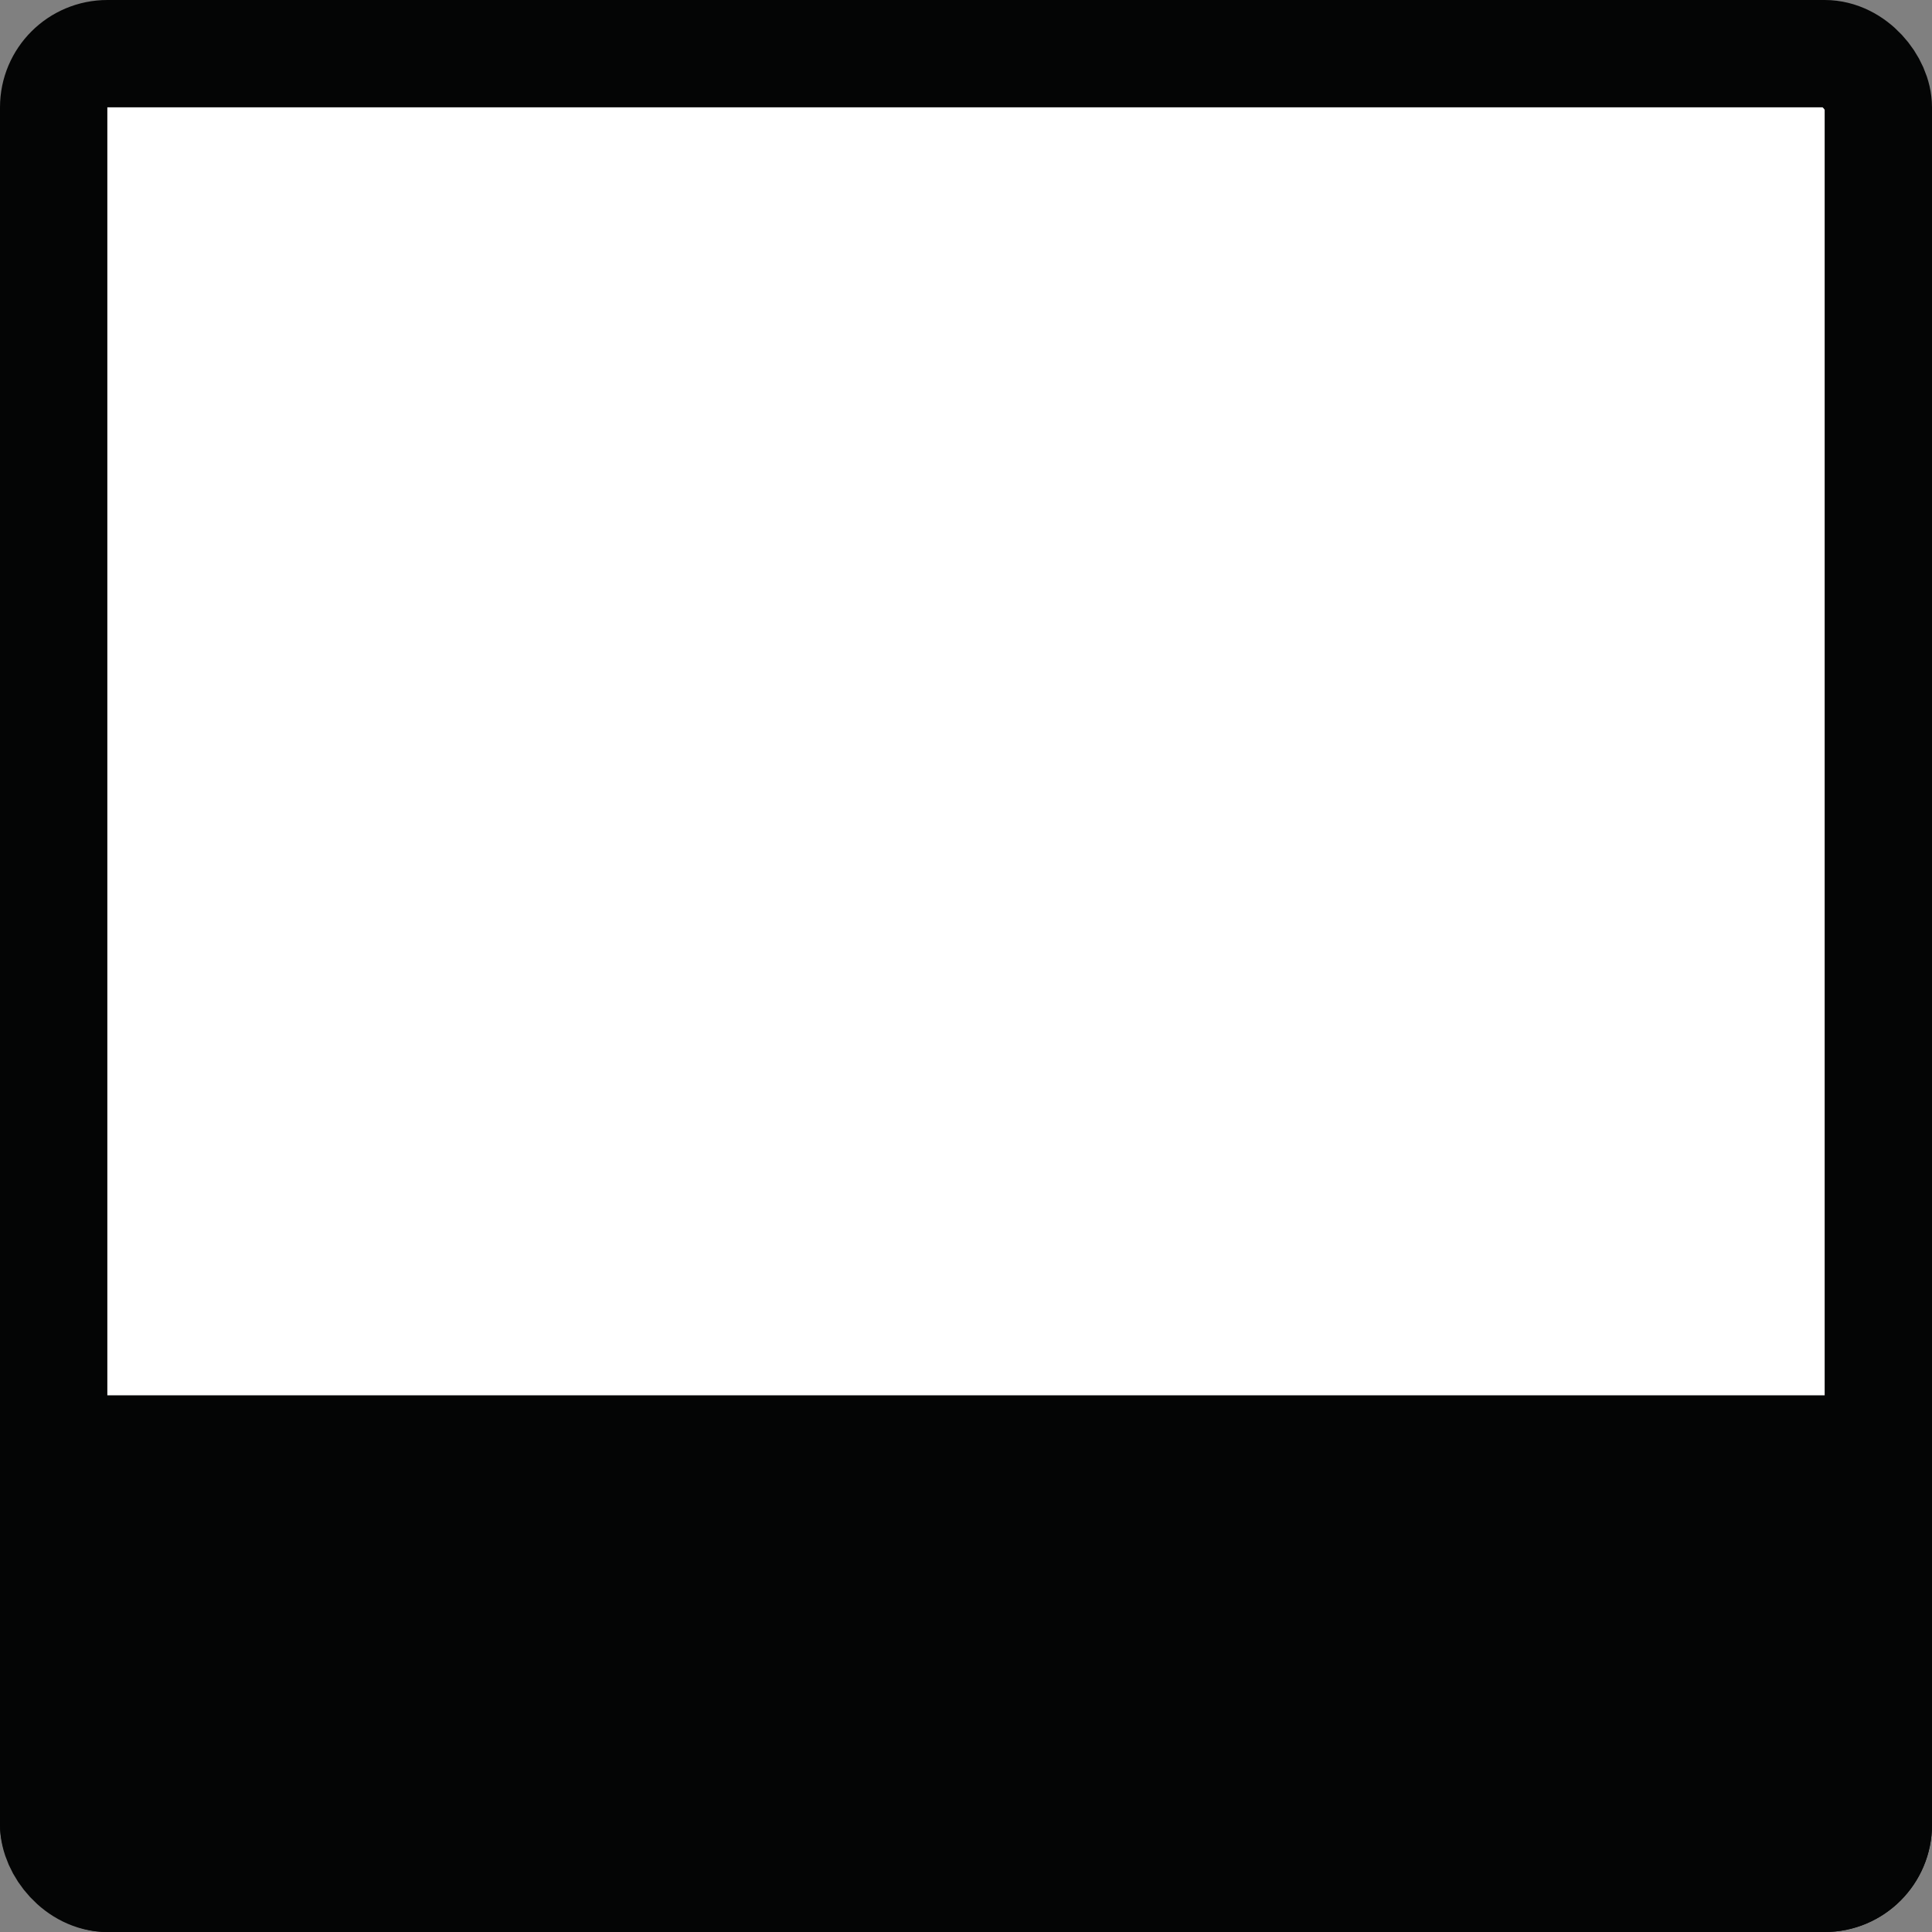 <svg width="18" height="18" viewBox="0 0 18 18" fill="none" xmlns="http://www.w3.org/2000/svg">
<rect x="0" y="0" width="18" height="18" fill="#808080" stroke="none"/>
<rect x="0.5" y="0.5" width="17" height="17" rx="0.5" fill="white" stroke="#040505"/>
<rect y="13" width="18" height="5" rx="1" fill="#040505"/>
</svg>
